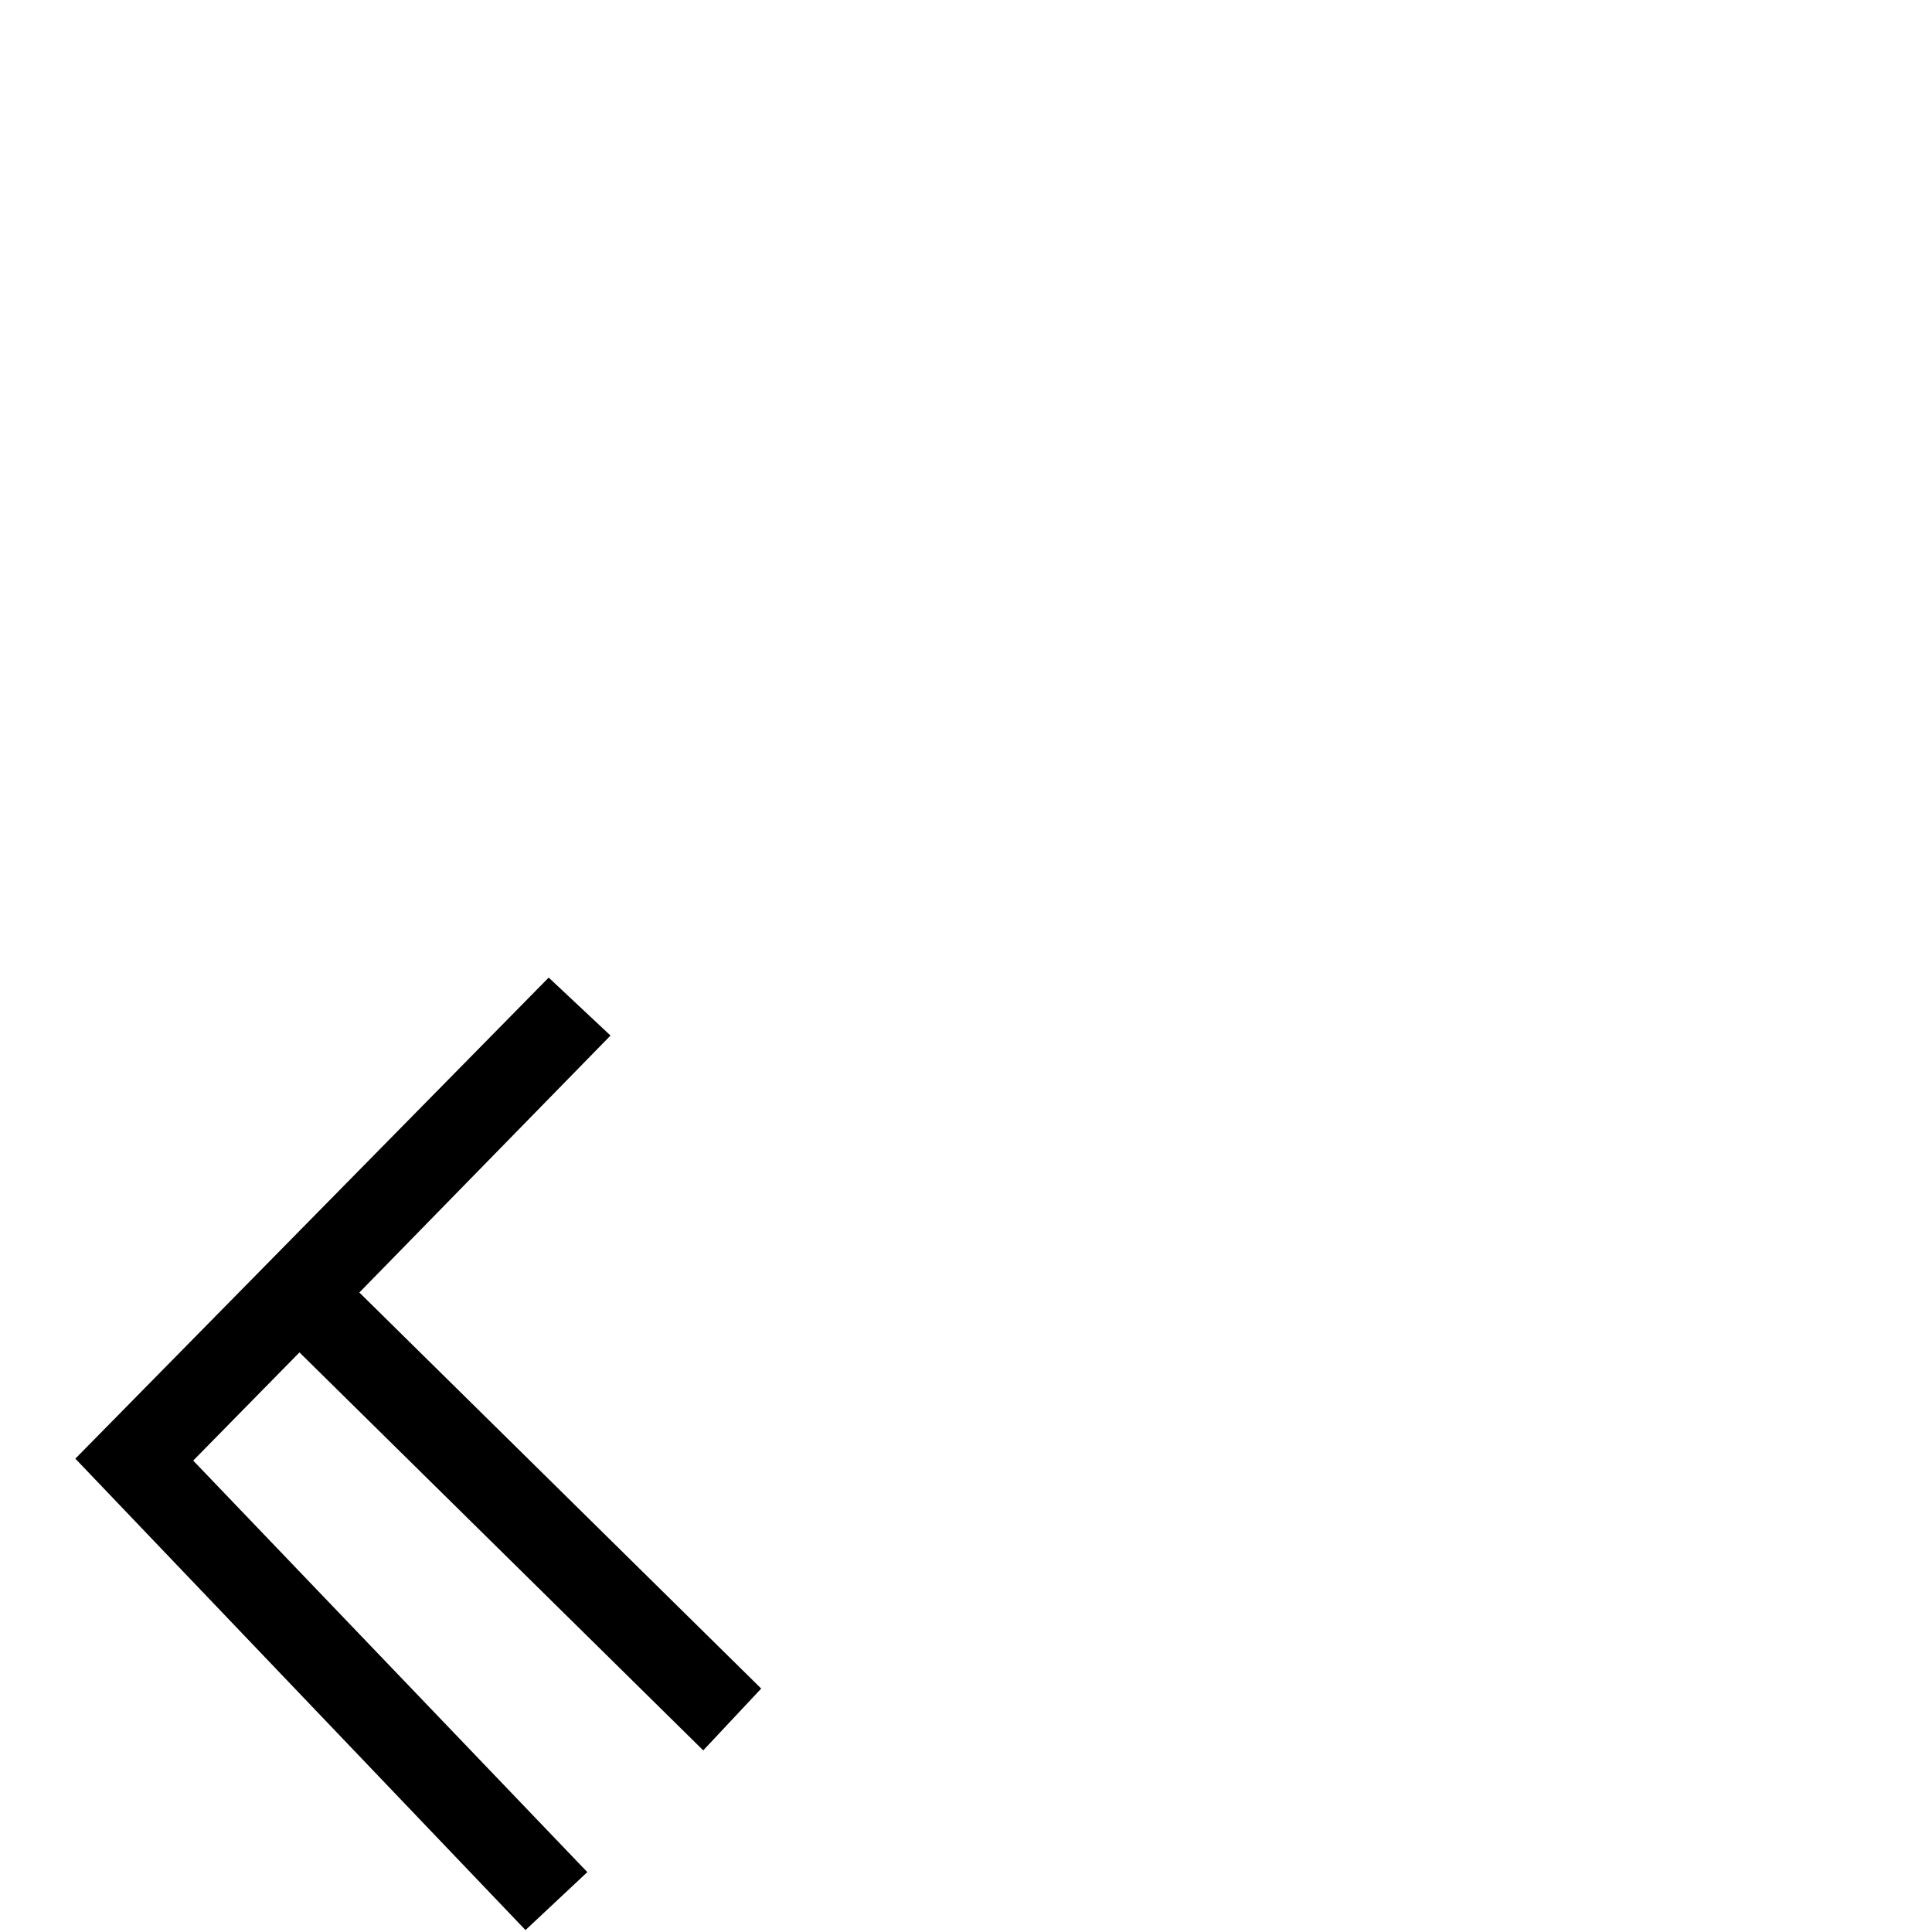 <?xml version="1.0" encoding="UTF-8" standalone="no"?>
<!-- Created with Inkscape (http://www.inkscape.org/) -->

<svg
   xmlns:dc="http://purl.org/dc/elements/1.1/"
   xmlns:cc="http://creativecommons.org/ns#"
   xmlns:rdf="http://www.w3.org/1999/02/22-rdf-syntax-ns#"
   xmlns:svg="http://www.w3.org/2000/svg"
   xmlns="http://www.w3.org/2000/svg"
   version="1.1"
   width="100"
   height="100"
   viewBox="0 -200 1000 1000"
   id="svg2989">
  <defs
     id="defs2997" />
  <g
     transform="matrix(1,0,0,-1,0,800)"
     id="g2991">
    <path
       d="M 186,331 394,126 364,94 155,300 100,244 304,31 272,1 39,245 284,494 316,464 z"
       id="path2993"
       style="fill:currentColor" />
  </g>
</svg>
